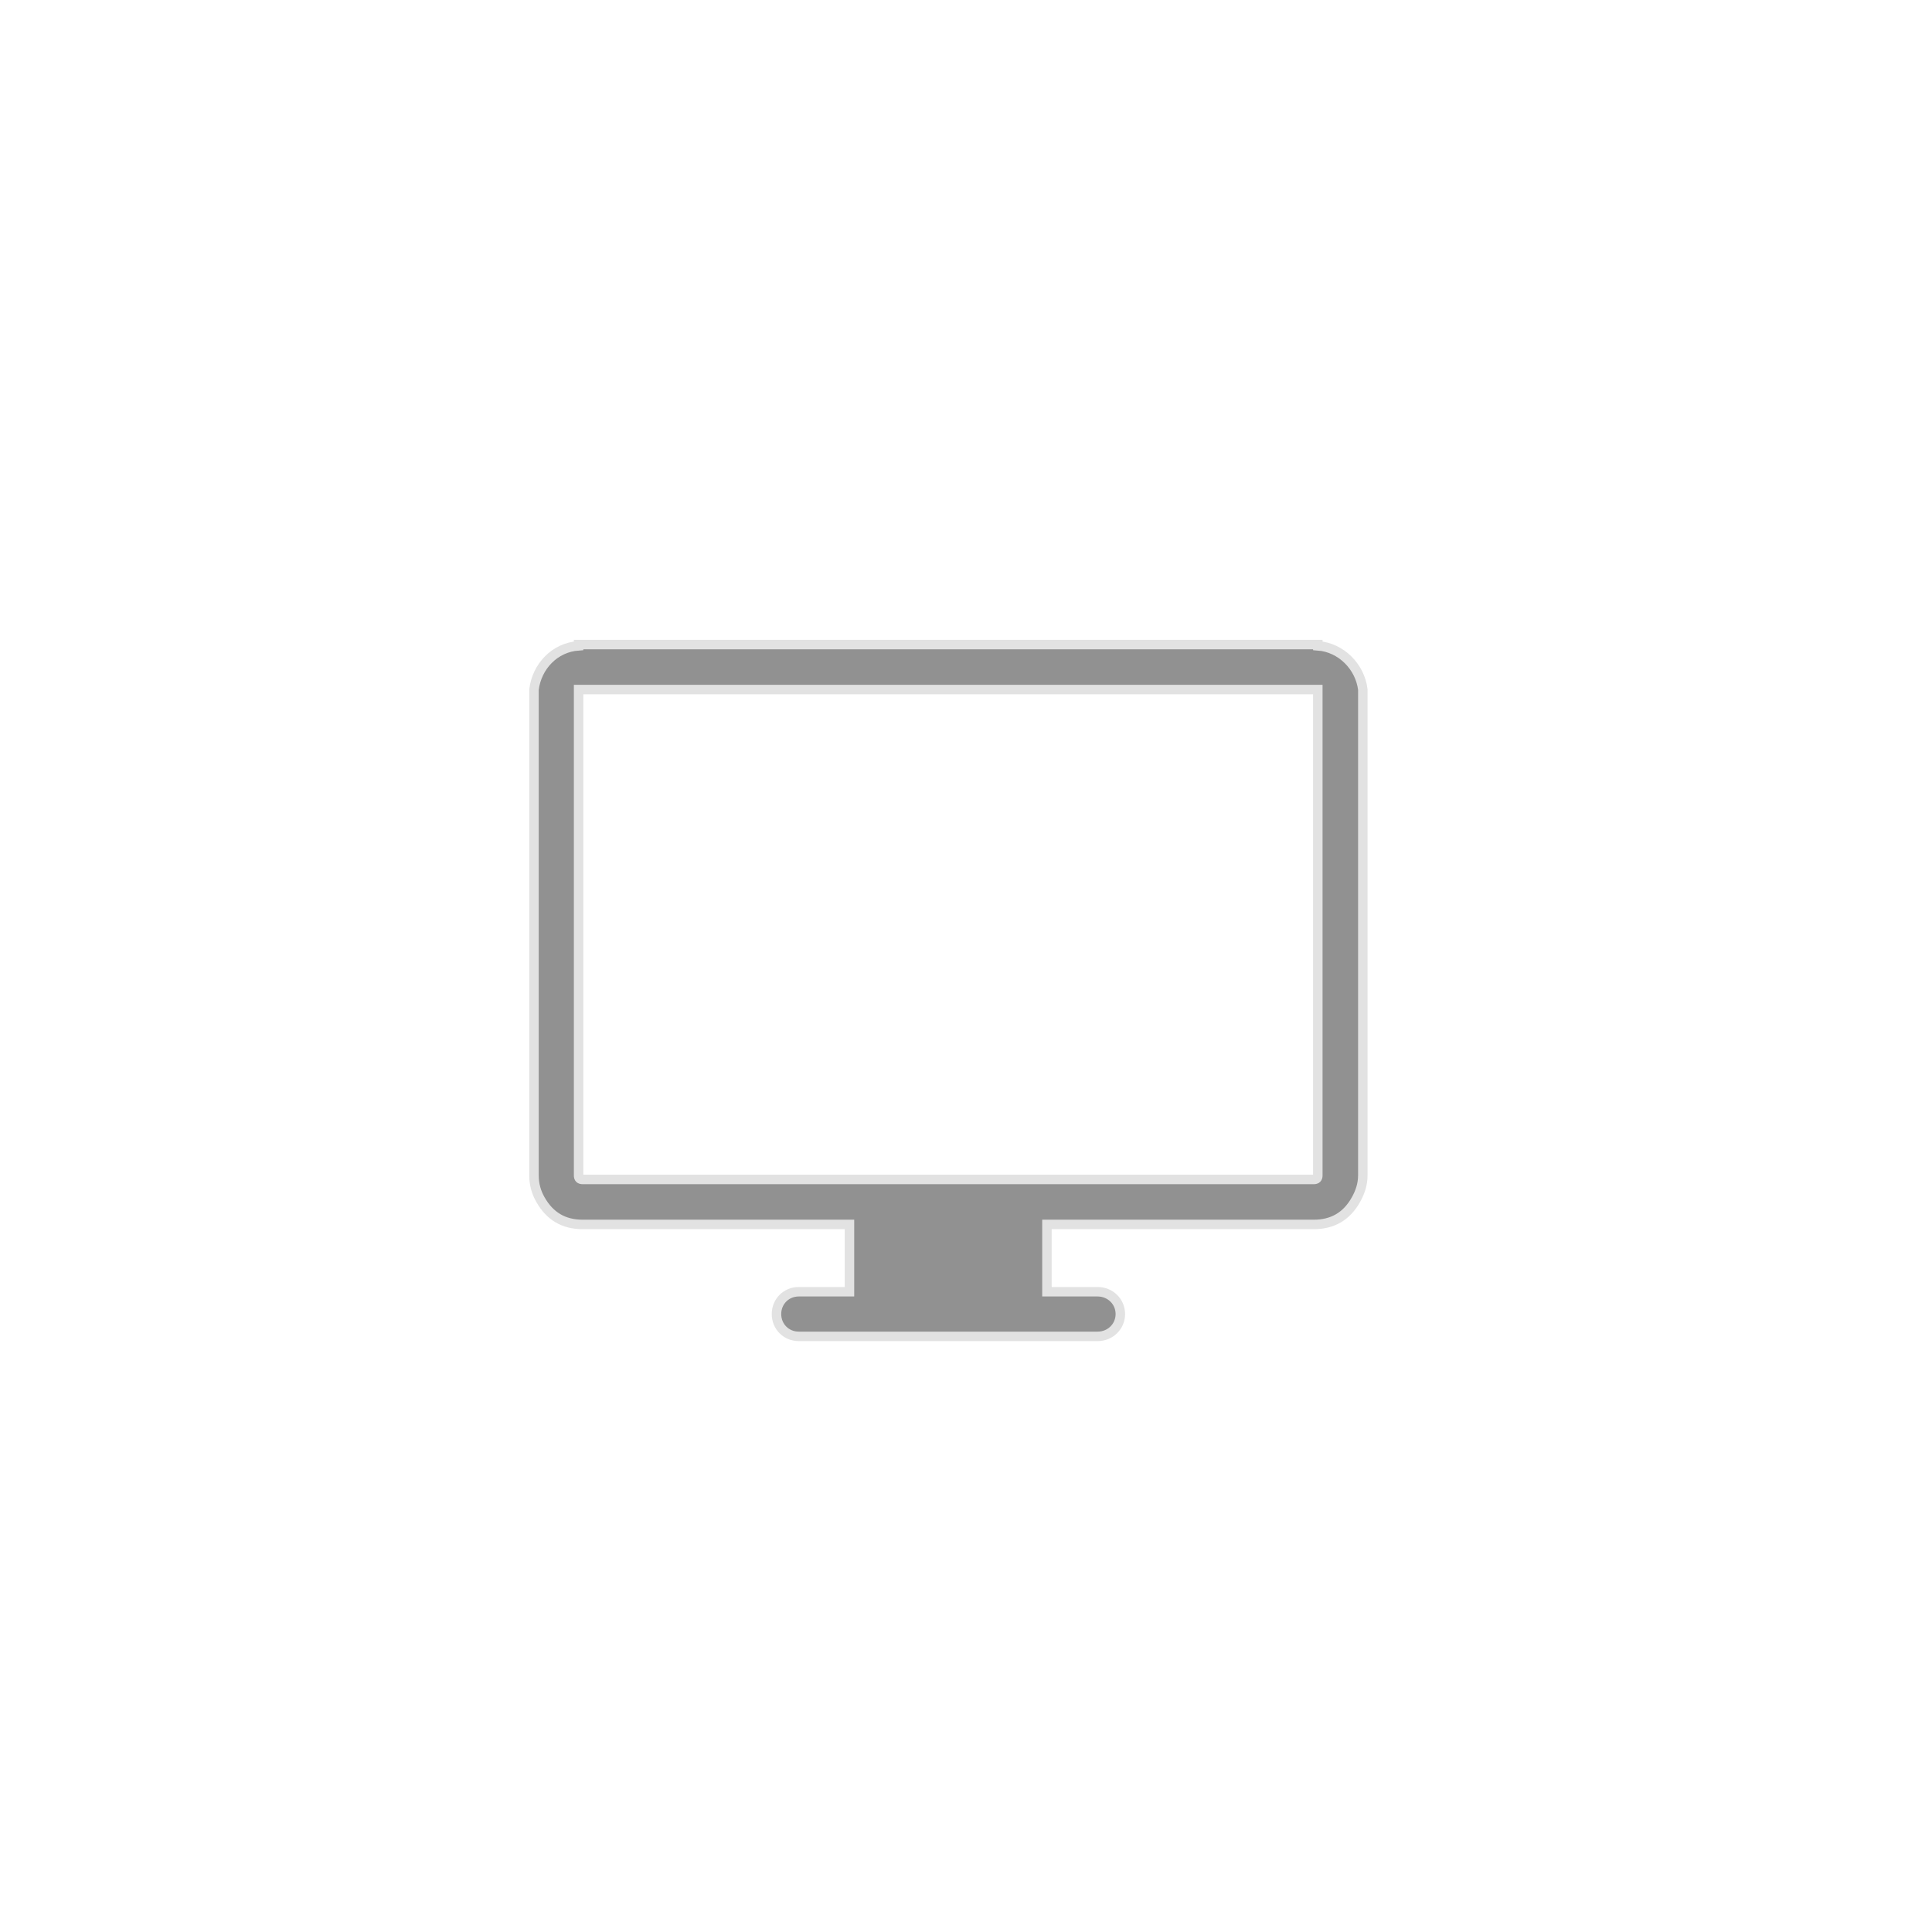 <?xml version="1.0" encoding="UTF-8" standalone="no"?>
<!-- Generator: Adobe Illustrator 16.0.0, SVG Export Plug-In . SVG Version: 6.00 Build 0)  -->

<svg
   xmlns:dc="http://purl.org/dc/elements/1.1/"
   xmlns:cc="http://creativecommons.org/ns#"
   xmlns:rdf="http://www.w3.org/1999/02/22-rdf-syntax-ns#"
   xmlns:svg="http://www.w3.org/2000/svg"
   xmlns="http://www.w3.org/2000/svg"
   xmlns:sodipodi="http://sodipodi.sourceforge.net/DTD/sodipodi-0.dtd"
   xmlns:inkscape="http://www.inkscape.org/namespaces/inkscape"
   version="1.1"
   id="Capa_1"
   x="0px"
   y="0px"
   width="612px"
   height="612px"
   viewBox="0 0 612 612"
   style="enable-background:new 0 0 612 612;"
   xml:space="preserve"
   inkscape:version="0.91 r13725"
   sodipodi:docname="tv.svg"><defs
     id="defs39" /><sodipodi:namedview
     pagecolor="#ffffff"
     bordercolor="#666666"
     borderopacity="1"
     objecttolerance="10"
     gridtolerance="10"
     guidetolerance="10"
     inkscape:pageopacity="0"
     inkscape:pageshadow="2"
     inkscape:window-width="1920"
     inkscape:window-height="1017"
     id="namedview37"
     showgrid="false"
     inkscape:zoom="0.38562092"
     inkscape:cx="306"
     inkscape:cy="306"
     inkscape:window-x="-8"
     inkscape:window-y="-8"
     inkscape:window-maximized="1"
     inkscape:current-layer="Capa_1" /><g
     id="g3"
     style="fill:#919191;fill-opacity:1;stroke:#e2e2e2;stroke-width:7;stroke-miterlimit:4;stroke-dasharray:none;stroke-opacity:1"
     transform="matrix(0.429,0,0,0.429,169.154,182.479)"><path
       d="m 578.766,51.487 0,-0.895 -2.996,0 -539.84,0 -2.996,0 0,0.895 C 15.272,52.701 2.095,66.753 0,83.808 l 0,3.002 0,355.724 c 0,6.898 1.795,12.712 4.791,17.949 6.893,12.137 17.068,18.269 31.14,18.269 l 197.012,0 0,49.695 -37.425,0 c -9.281,0 -16.467,7.218 -16.467,16.48 0,9.262 7.186,16.479 16.467,16.479 l 220.666,0 c 9.281,0 16.768,-7.218 16.768,-16.479 0,-9.263 -7.486,-16.48 -16.768,-16.48 l -37.425,0 0,-49.695 197.011,0 c 14.078,0 24.343,-6.132 31.14,-18.269 3.085,-5.493 5.091,-11.37 5.091,-17.949 l 0,-355.723 0,-3.002 C 609.905,66.753 595.833,52.701 578.766,51.487 Z m 0,35.324 0,355.724 c 0,2.108 -0.895,3.002 -2.996,3.002 l -539.84,0 c -2.095,0 -2.996,-0.894 -2.996,-3.002 l 0,-355.724 0,-3.002 545.831,0 0,3.002 z"
       id="path5"
       style="fill:#919191;fill-opacity:1;stroke:#e2e2e2;stroke-width:7;stroke-miterlimit:4;stroke-dasharray:none;stroke-opacity:1"
       inkscape:connector-curvature="0" /></g><g
     id="g7" /><g
     id="g9" /><g
     id="g11" /><g
     id="g13" /><g
     id="g15" /><g
     id="g17" /><g
     id="g19" /><g
     id="g21" /><g
     id="g23" /><g
     id="g25" /><g
     id="g27" /><g
     id="g29" /><g
     id="g31" /><g
     id="g33" /><g
     id="g35" /></svg>